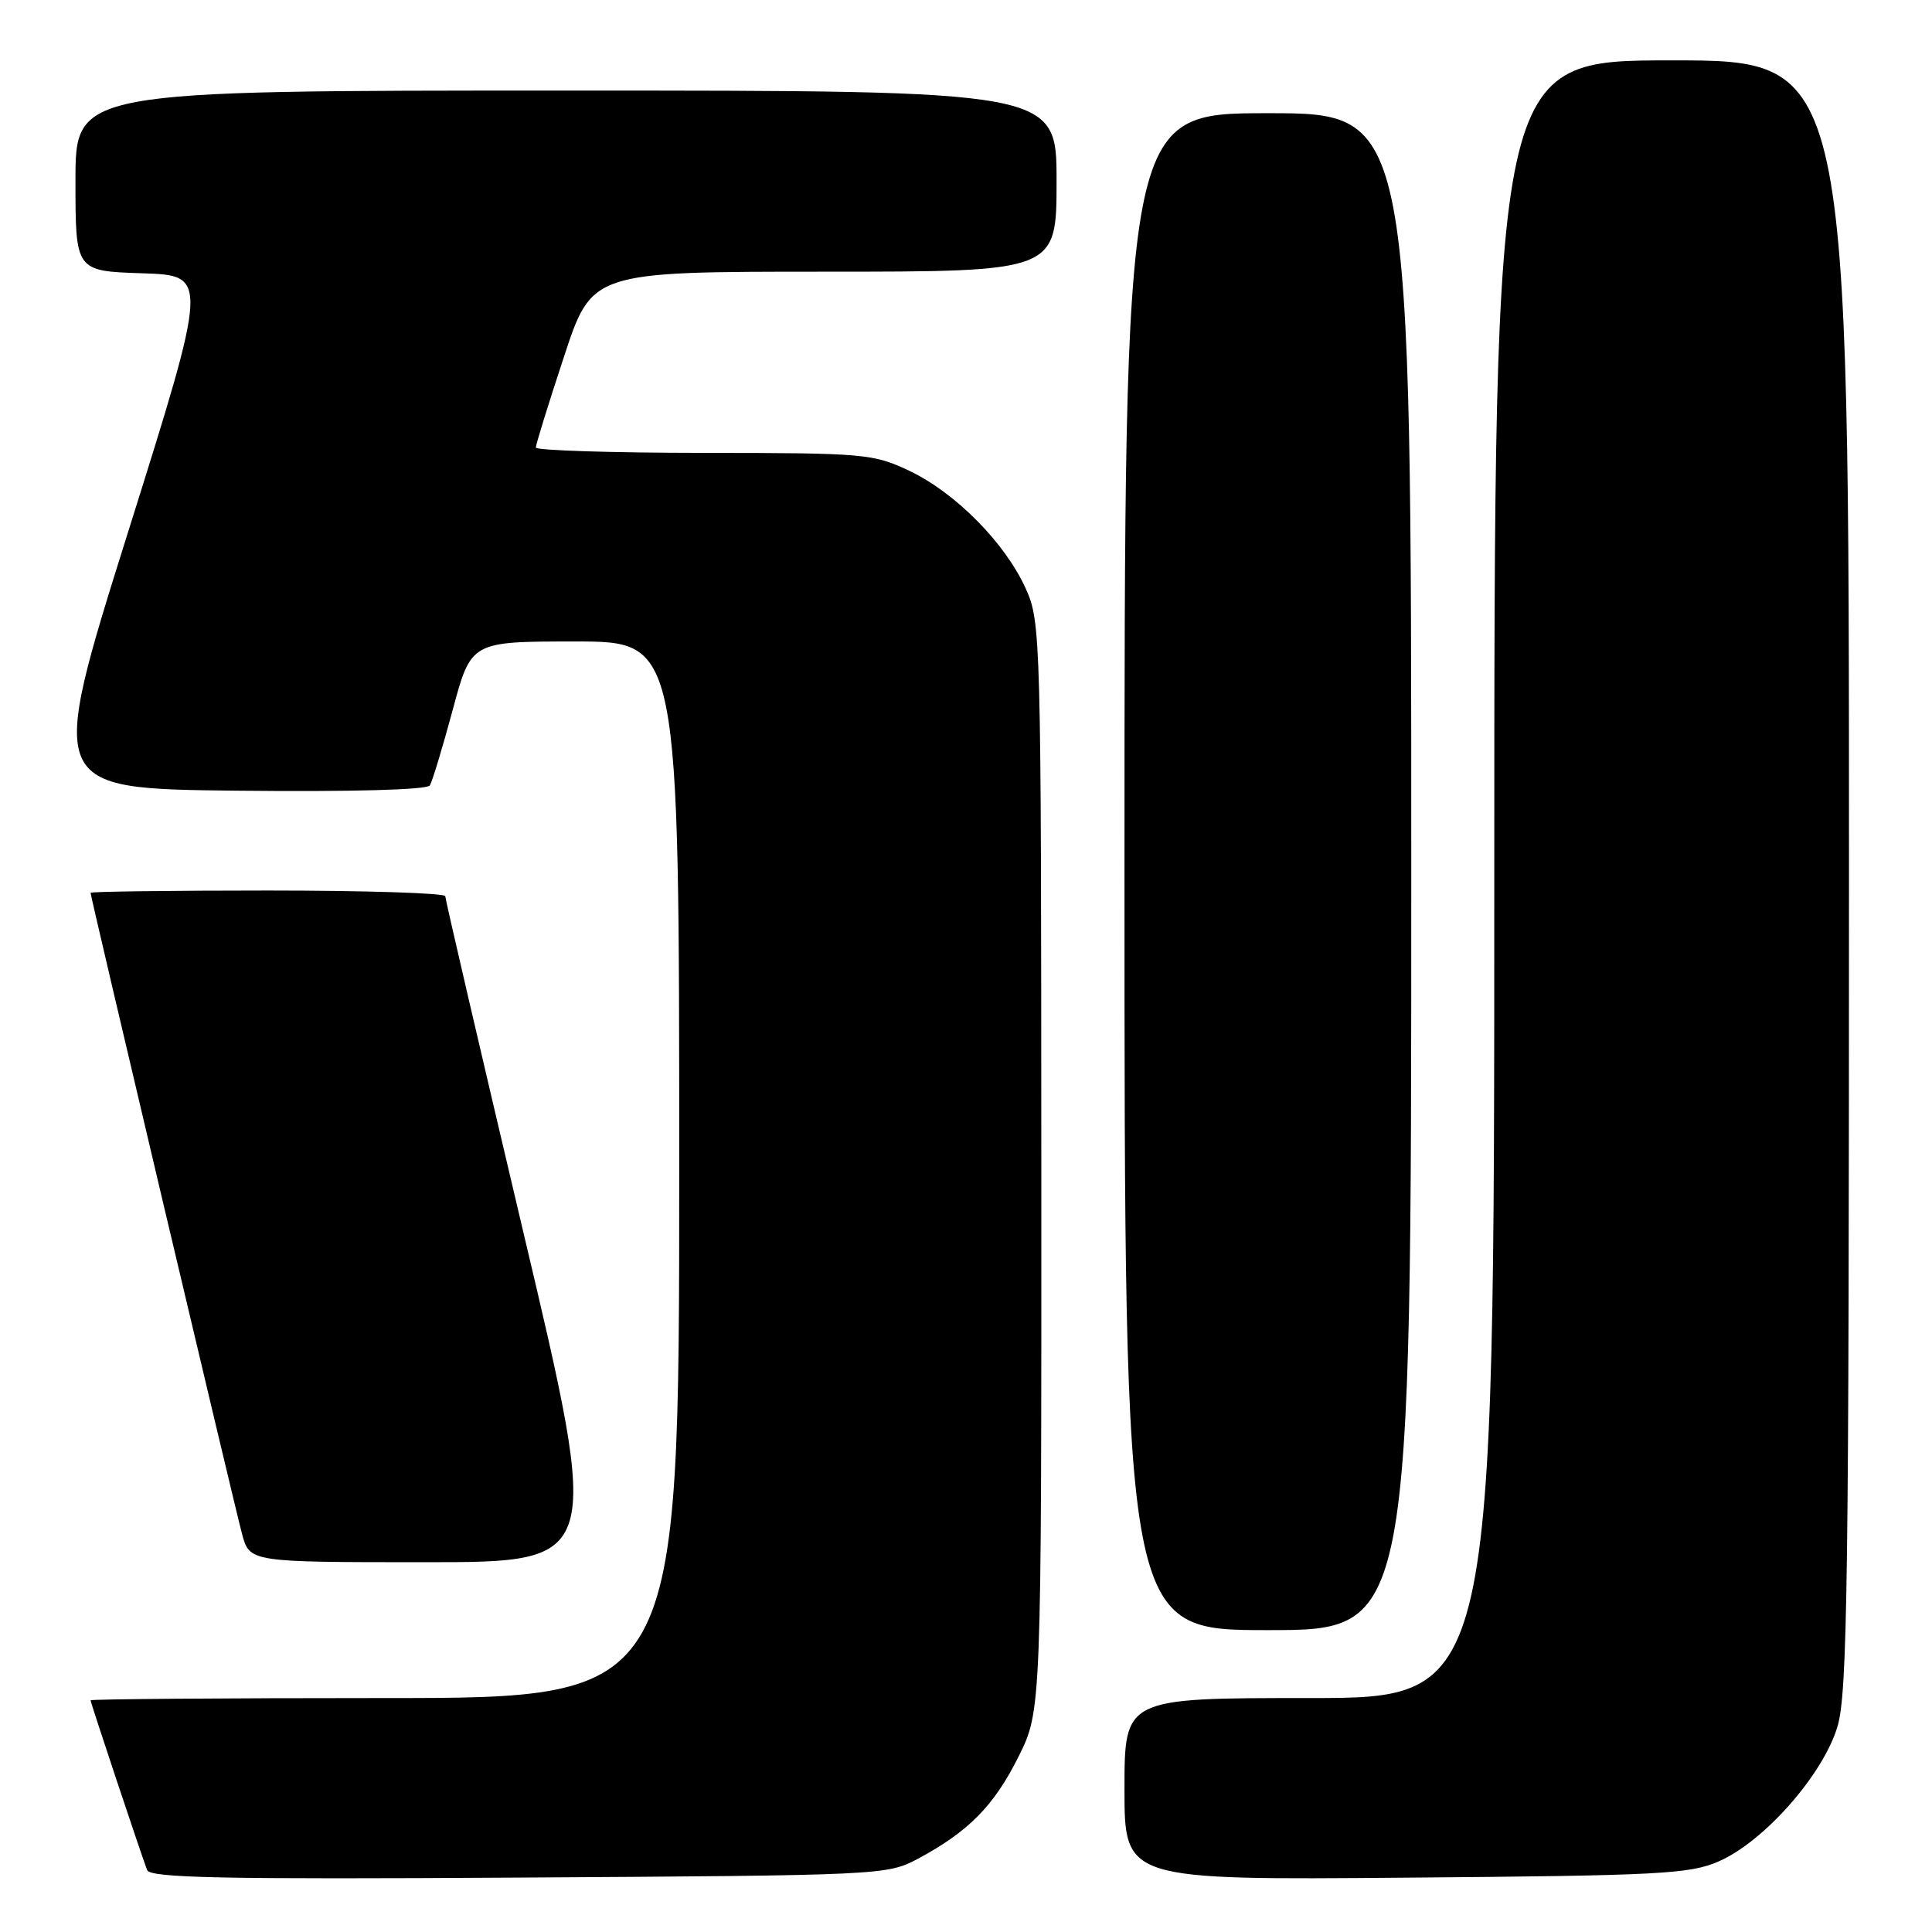 <?xml version="1.0" encoding="UTF-8" standalone="no"?>
<!DOCTYPE svg PUBLIC "-//W3C//DTD SVG 1.1//EN" "http://www.w3.org/Graphics/SVG/1.1/DTD/svg11.dtd" >
<svg xmlns="http://www.w3.org/2000/svg" xmlns:xlink="http://www.w3.org/1999/xlink" version="1.1" viewBox="0 0 256 256">
 <g >
 <path fill="currentColor"
d=" M 121.62 246.30 C 128.32 242.71 131.70 239.29 134.94 232.80 C 138.00 226.68 138.00 226.68 137.98 154.59 C 137.96 84.30 137.91 82.39 135.92 78.00 C 133.20 71.96 126.61 65.29 120.50 62.39 C 115.71 60.12 114.58 60.02 93.25 60.01 C 81.01 60.00 71.00 59.68 71.00 59.30 C 71.00 58.91 72.67 53.51 74.72 47.30 C 78.43 36.00 78.43 36.00 109.22 36.00 C 140.00 36.00 140.00 36.00 140.00 24.00 C 140.00 12.00 140.00 12.00 75.00 12.00 C 10.00 12.00 10.00 12.00 10.00 23.96 C 10.00 35.92 10.00 35.92 18.83 36.21 C 27.65 36.50 27.65 36.50 16.97 70.50 C 6.29 104.50 6.29 104.50 31.33 104.77 C 46.64 104.93 56.59 104.66 56.96 104.07 C 57.28 103.54 58.65 99.03 59.99 94.05 C 62.42 85.00 62.42 85.00 76.21 85.00 C 90.00 85.00 90.00 85.00 90.00 155.00 C 90.00 225.00 90.00 225.00 51.00 225.00 C 29.55 225.00 12.00 225.14 12.00 225.30 C 12.00 225.60 18.55 245.27 19.49 247.79 C 19.88 248.84 29.54 249.03 68.74 248.79 C 116.80 248.50 117.56 248.47 121.62 246.30 Z  M 227.75 246.64 C 233.77 244.01 241.59 235.13 243.48 228.76 C 244.80 224.31 245.00 209.44 245.00 115.82 C 245.00 8.00 245.00 8.00 221.50 8.00 C 198.00 8.00 198.00 8.00 198.00 116.50 C 198.00 225.00 198.00 225.00 173.50 225.00 C 149.00 225.00 149.00 225.00 149.00 237.06 C 149.00 249.11 149.00 249.11 186.25 248.80 C 219.93 248.53 223.91 248.32 227.75 246.64 Z  M 187.00 115.50 C 187.00 15.00 187.00 15.00 168.00 15.00 C 149.00 15.00 149.00 15.00 149.00 115.50 C 149.00 216.00 149.00 216.00 168.00 216.00 C 187.00 216.00 187.00 216.00 187.00 115.50 Z  M 69.34 163.25 C 63.66 139.19 59.00 119.16 59.00 118.75 C 59.00 118.34 48.43 118.00 35.50 118.00 C 22.57 118.00 12.00 118.14 12.00 118.30 C 12.00 118.83 31.02 199.32 32.07 203.25 C 33.08 207.00 33.08 207.00 56.38 207.00 C 79.69 207.00 79.69 207.00 69.34 163.25 Z "/>
</g>
</svg>